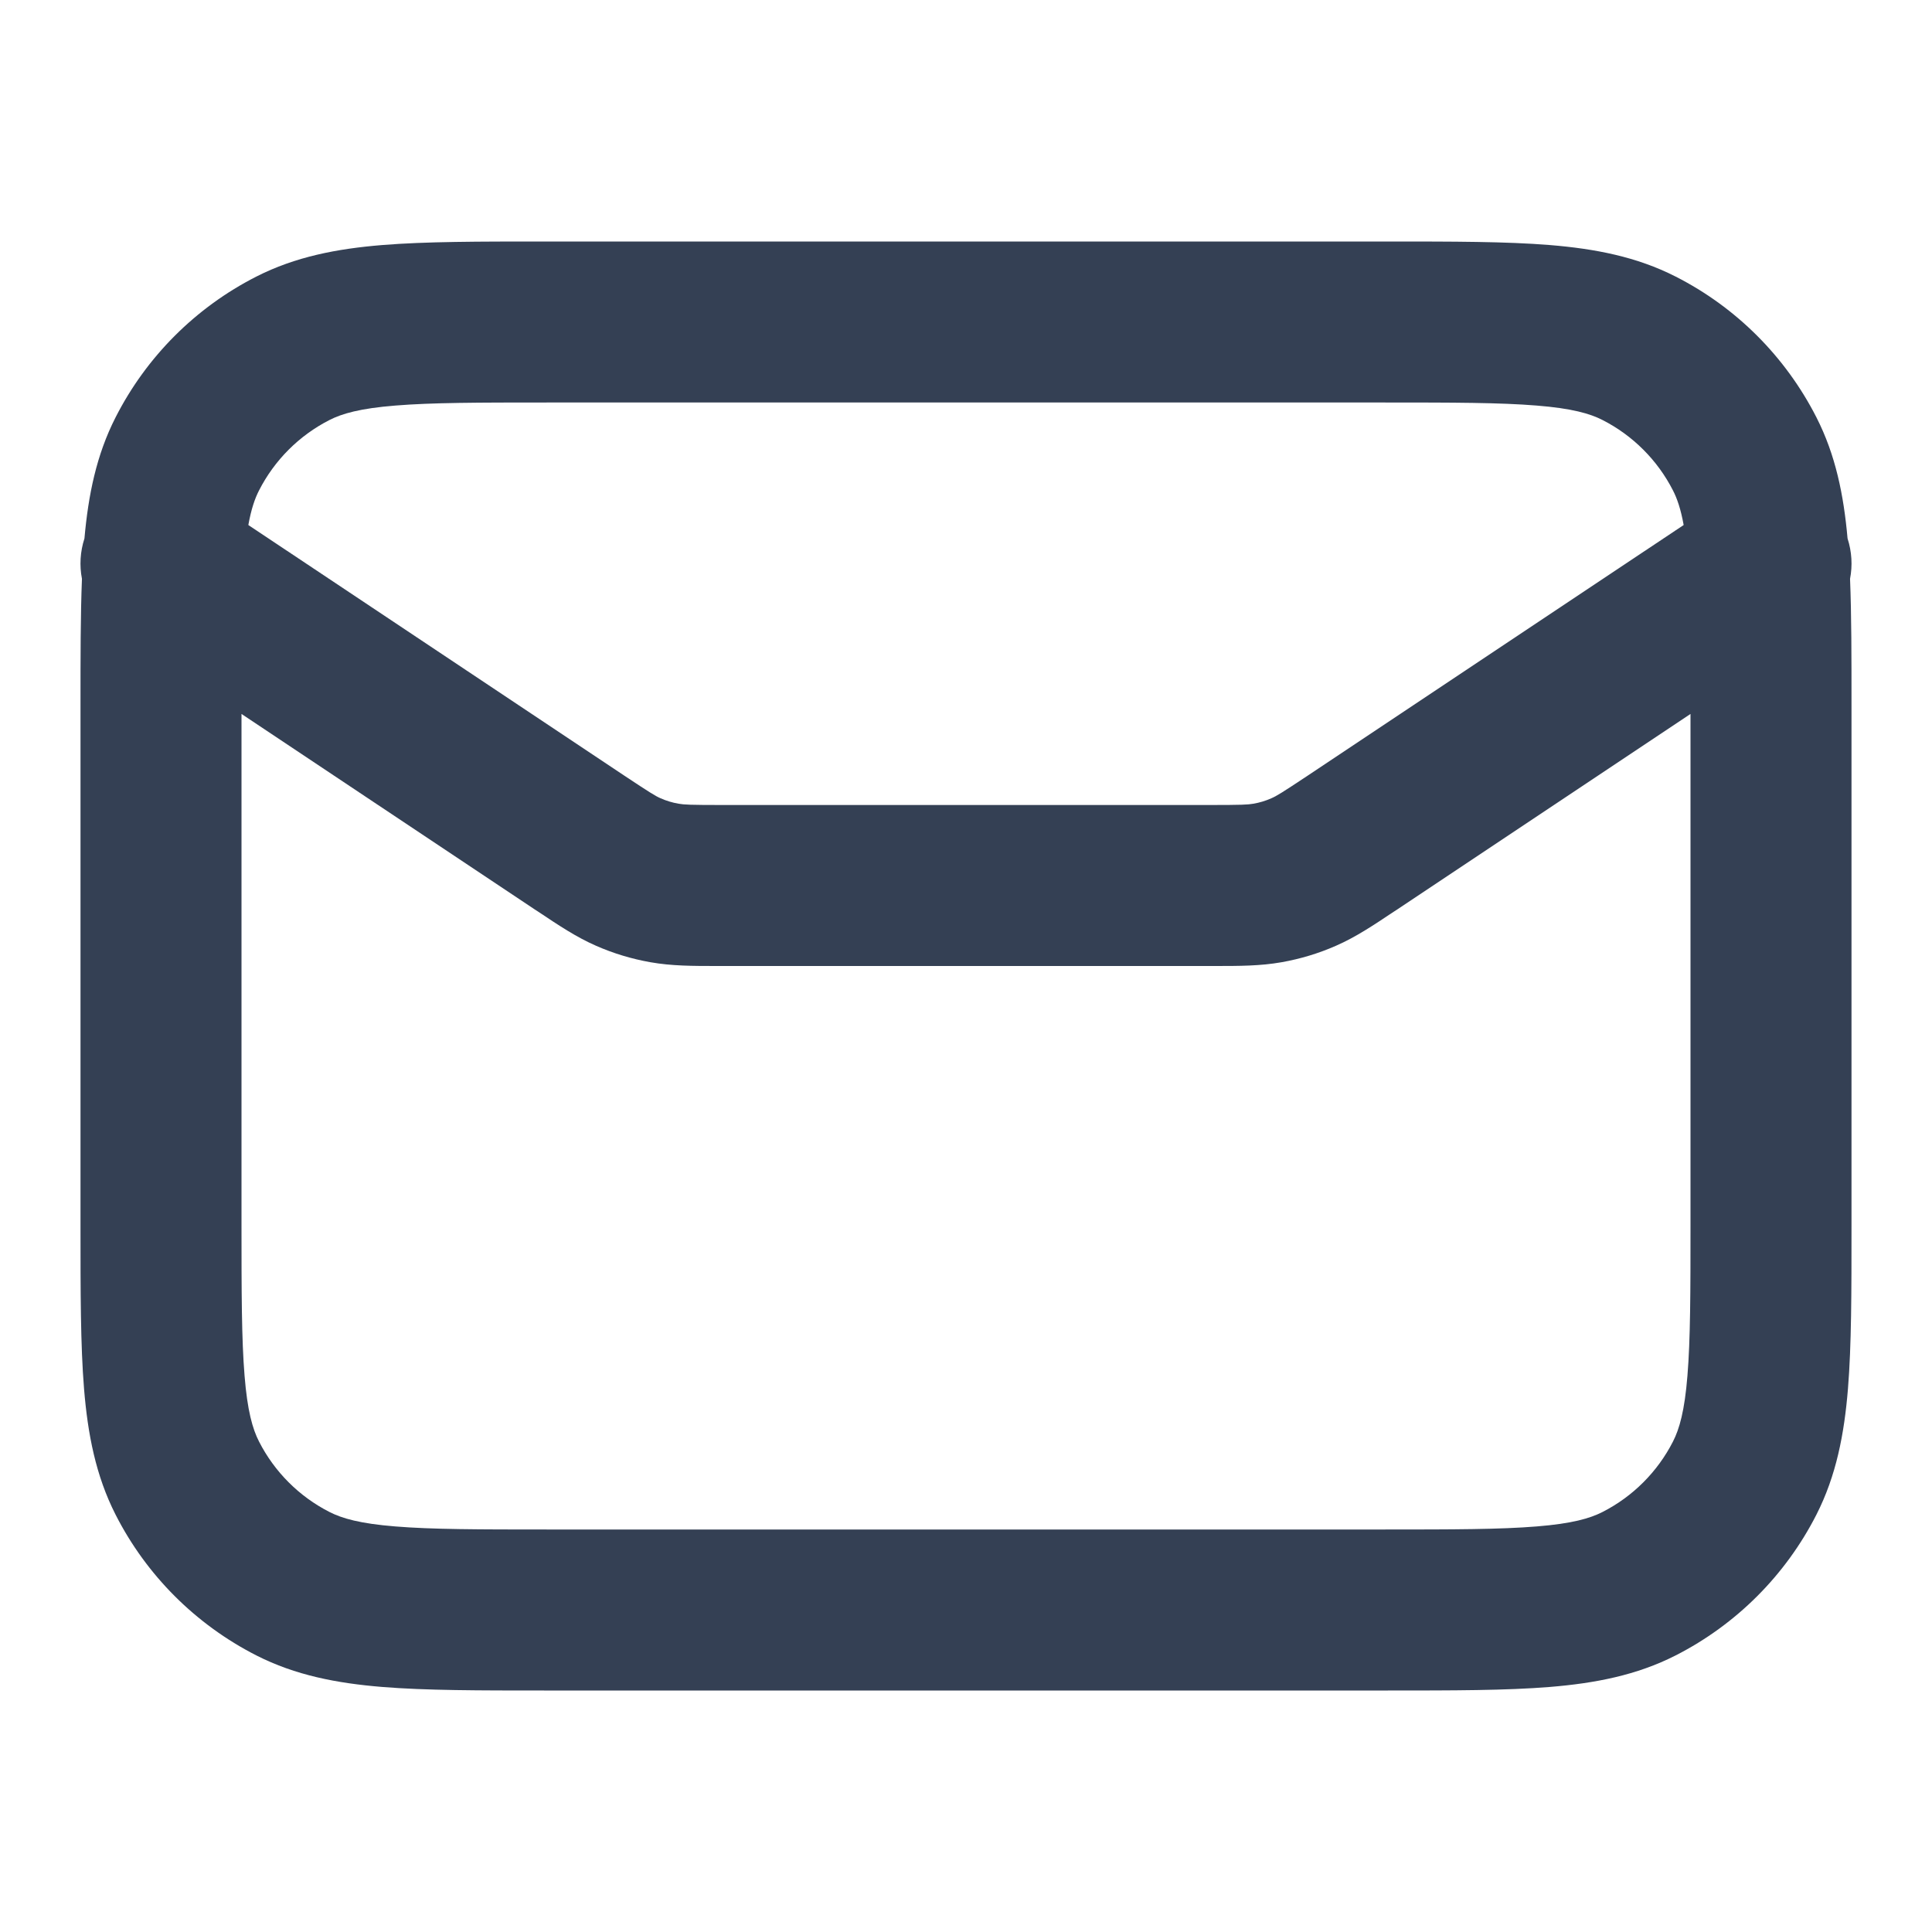 <svg width="24" height="24" viewBox="0 0 24 24" fill="none" xmlns="http://www.w3.org/2000/svg">
<path fill-rule="evenodd" clip-rule="evenodd" d="M6.759 3H17.241C18.046 3 18.711 3 19.252 3.044C19.814 3.09 20.331 3.189 20.816 3.436C21.569 3.819 22.18 4.431 22.564 5.184C22.803 5.652 22.903 6.15 22.951 6.689C23.004 6.853 23.014 7.025 22.982 7.19C23 7.64 23 8.16 23 8.759V15.241C23 16.046 23 16.711 22.956 17.252C22.91 17.814 22.811 18.331 22.564 18.816C22.18 19.569 21.569 20.18 20.816 20.564C20.331 20.811 19.814 20.91 19.252 20.956C18.711 21 18.046 21 17.241 21H6.759C5.954 21 5.289 21 4.748 20.956C4.186 20.91 3.669 20.811 3.184 20.564C2.431 20.18 1.819 19.569 1.436 18.816C1.189 18.331 1.09 17.814 1.044 17.252C1 16.711 1 16.046 1 15.241V8.759C1 8.16 1 7.64 1.018 7.19C0.986 7.025 0.996 6.853 1.049 6.689C1.097 6.15 1.197 5.652 1.436 5.184C1.819 4.431 2.431 3.819 3.184 3.436C3.669 3.189 4.186 3.09 4.748 3.044C5.289 3 5.954 3 6.759 3ZM3 8.869V15.2C3 16.057 3.001 16.639 3.038 17.089C3.073 17.527 3.138 17.752 3.218 17.908C3.41 18.284 3.716 18.59 4.092 18.782C4.248 18.862 4.473 18.927 4.911 18.962C5.361 18.999 5.943 19 6.8 19H17.2C18.057 19 18.639 18.999 19.089 18.962C19.527 18.927 19.752 18.862 19.908 18.782C20.284 18.59 20.59 18.284 20.782 17.908C20.862 17.752 20.927 17.527 20.962 17.089C20.999 16.639 21 16.057 21 15.2V8.869L17.361 11.295C17.344 11.306 17.327 11.317 17.31 11.328C17.06 11.495 16.84 11.642 16.595 11.749C16.379 11.844 16.153 11.912 15.921 11.953C15.657 12 15.392 12 15.092 12C15.072 12 15.052 12 15.031 12H8.969C8.948 12 8.928 12 8.908 12C8.608 12 8.343 12 8.079 11.953C7.847 11.912 7.621 11.844 7.405 11.749C7.16 11.642 6.94 11.495 6.69 11.328C6.673 11.317 6.656 11.306 6.639 11.295L3 8.869ZM20.915 6.522L16.251 9.631C15.923 9.849 15.857 9.889 15.794 9.916C15.723 9.948 15.647 9.971 15.57 9.984C15.503 9.996 15.426 10 15.031 10H8.969C8.574 10 8.497 9.996 8.43 9.984C8.353 9.971 8.277 9.948 8.205 9.916C8.143 9.889 8.077 9.849 7.749 9.631L3.085 6.522C3.121 6.323 3.166 6.193 3.218 6.092C3.41 5.716 3.716 5.41 4.092 5.218C4.248 5.138 4.473 5.073 4.911 5.038C5.361 5.001 5.943 5 6.8 5H17.2C18.057 5 18.639 5.001 19.089 5.038C19.527 5.073 19.752 5.138 19.908 5.218C20.284 5.41 20.59 5.716 20.782 6.092C20.834 6.193 20.879 6.323 20.915 6.522Z" fill="#344054"/>
</svg>
